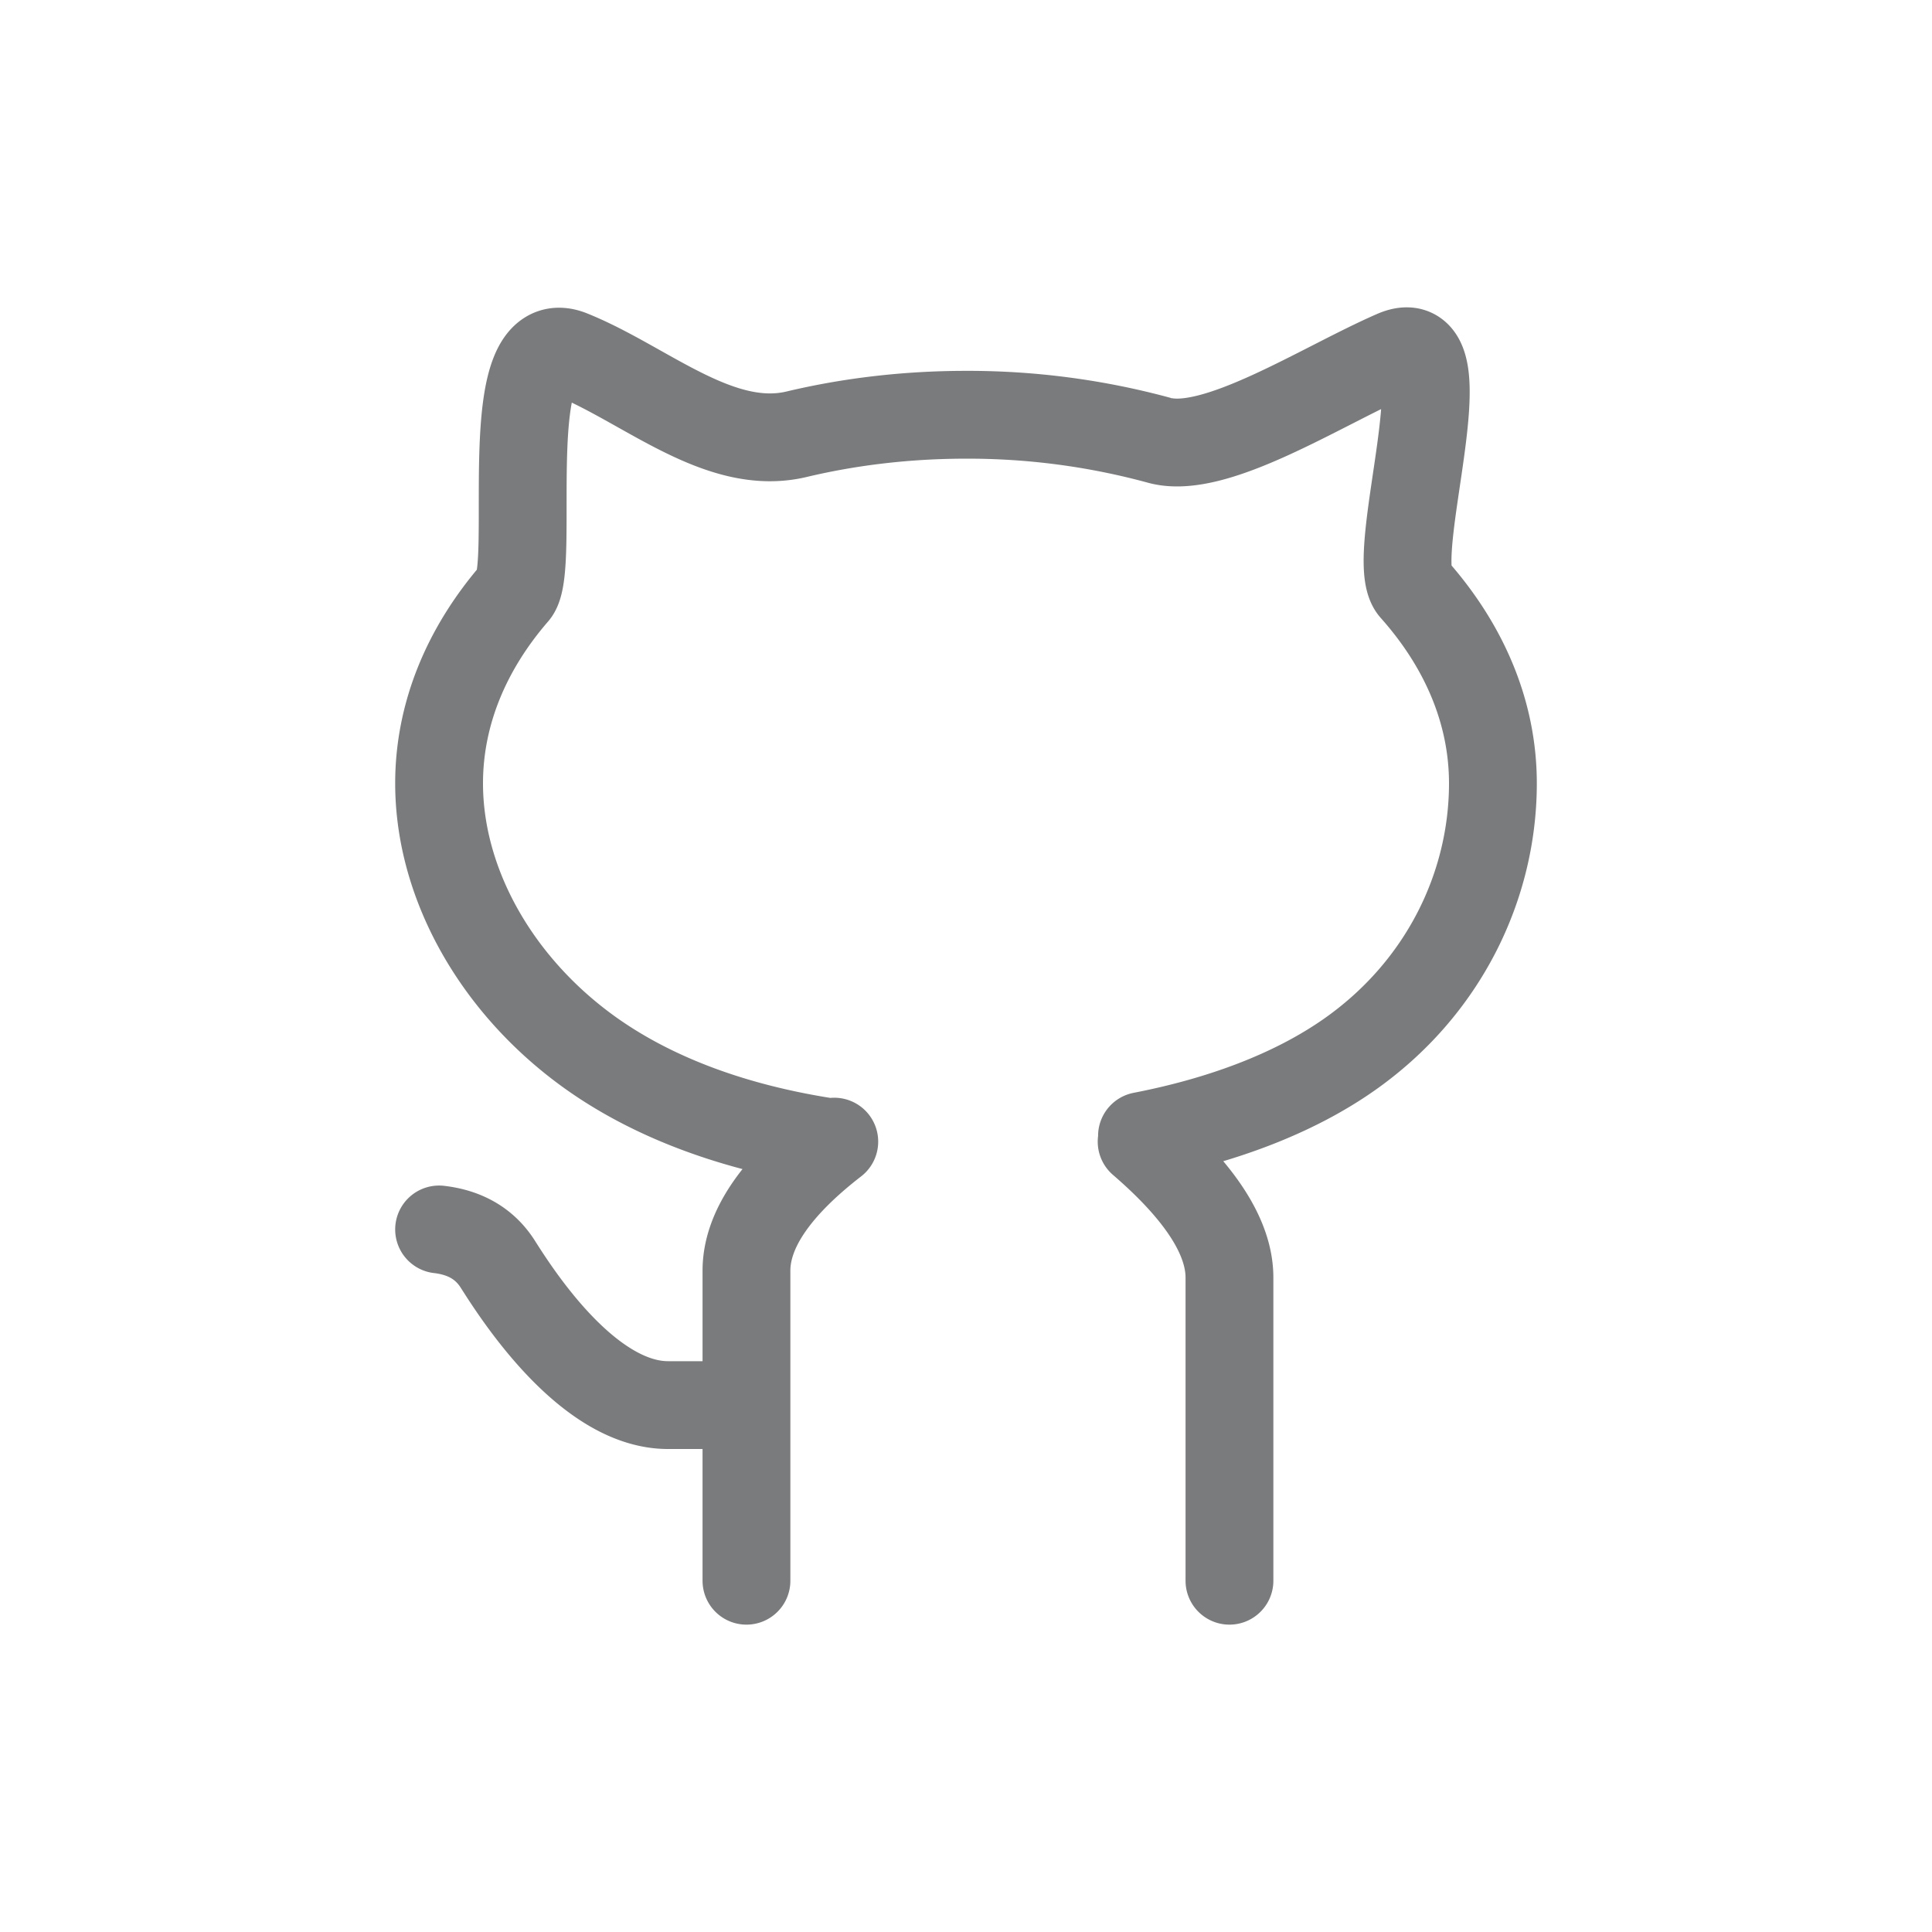 <svg width="22" height="22" xmlns="http://www.w3.org/2000/svg"><path d="M13.004 12.935c.902-.175 1.72-.478 2.355-.922C16.445 11.253 17 10.08 17 8.92c0-.813-.33-1.572-.903-2.215-.318-.358.614-3.032-.215-2.672-.828.36-2.043 1.157-2.68.981A8.288 8.288 0 0 0 11 4.723c-.675 0-1.325.078-1.93.222-.88.209-1.723-.572-2.57-.912-.847-.34-.385 2.426-.637 2.717C5.315 7.383 5 8.126 5 8.92c0 1.16.672 2.333 1.757 3.093.724.506 1.63.828 2.646.987m.097 0c-.667.516-1 1.007-1 1.47V18m4.5-5c.667.575 1 1.09 1 1.548V18m-9-4c.3.035.522.166.667.393C5.884 14.735 6.69 16 7.607 16H8" stroke="#7A7B7C" fill="none" stroke-linecap="round"/></svg>